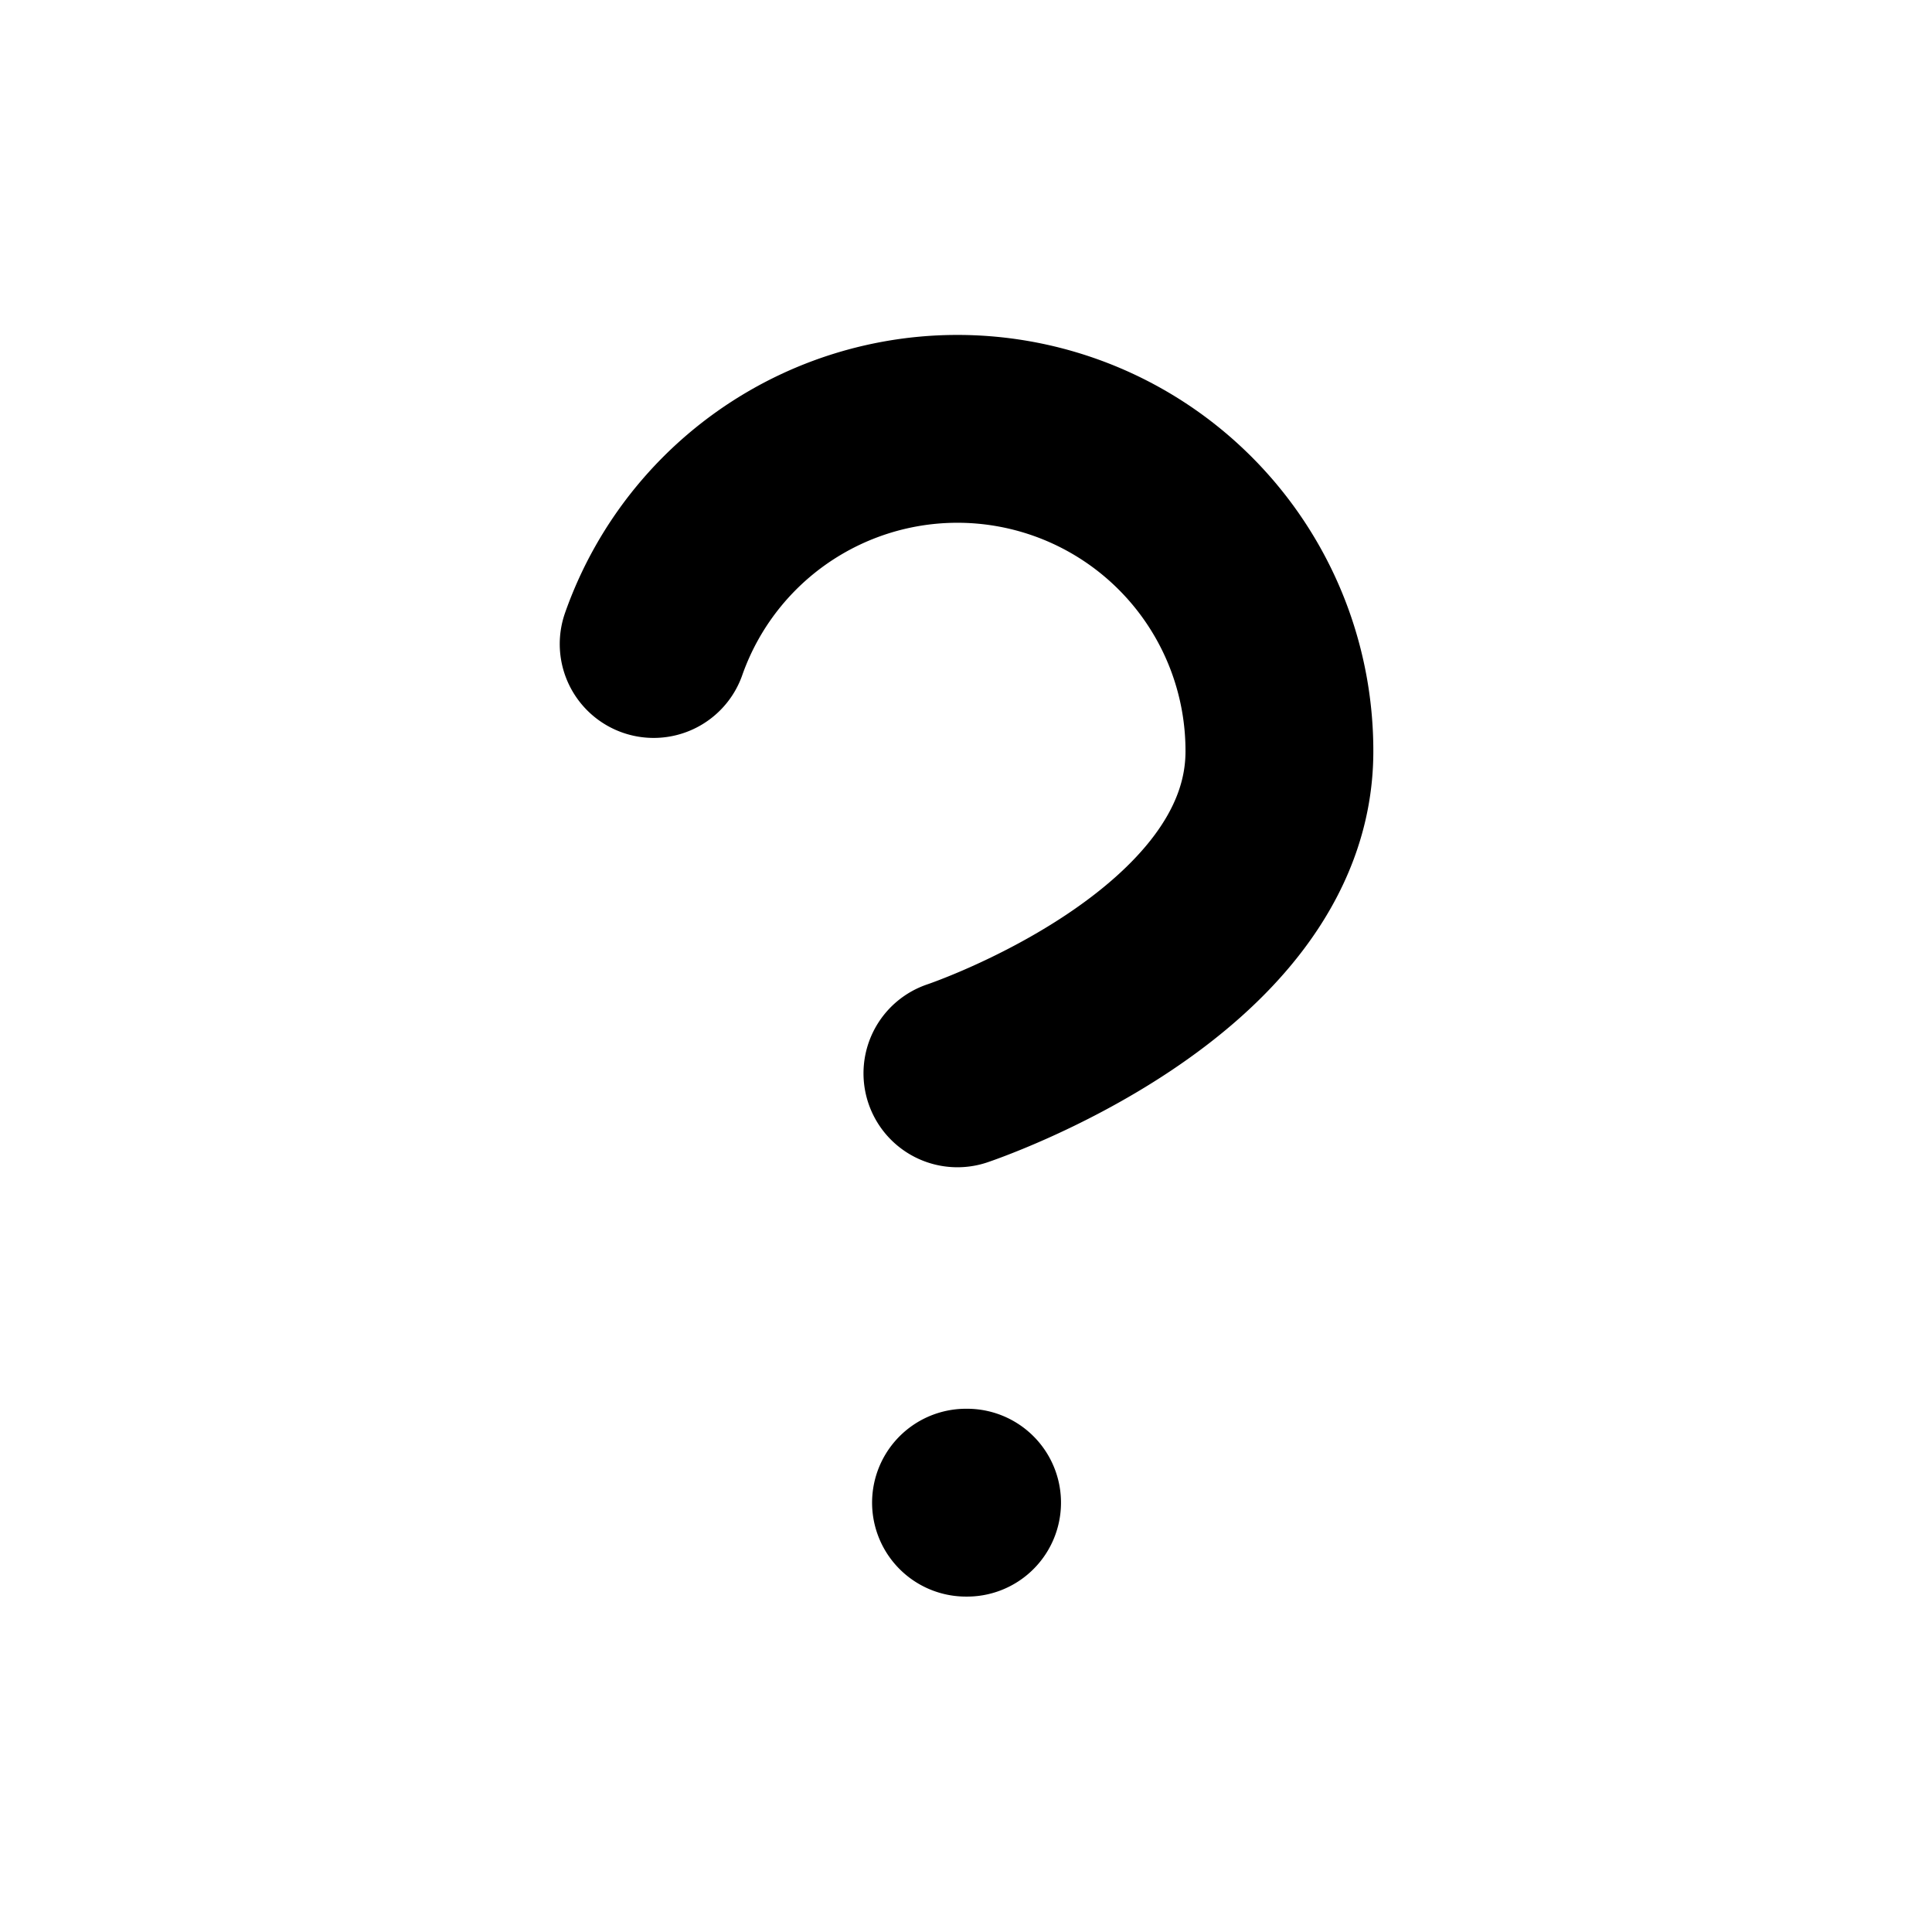<svg class="transition-colors" xmlns="http://www.w3.org/2000/svg" width="28" height="28" viewBox="3 3 18 18" fill="none" stroke="currentColor" stroke-width="1.75" stroke-linecap="round" stroke-linejoin="round"><path d="M9.09 9a3 3 0 0 1 5.83 1c0 2-3 3-3 3M12 17h.01"/></svg>